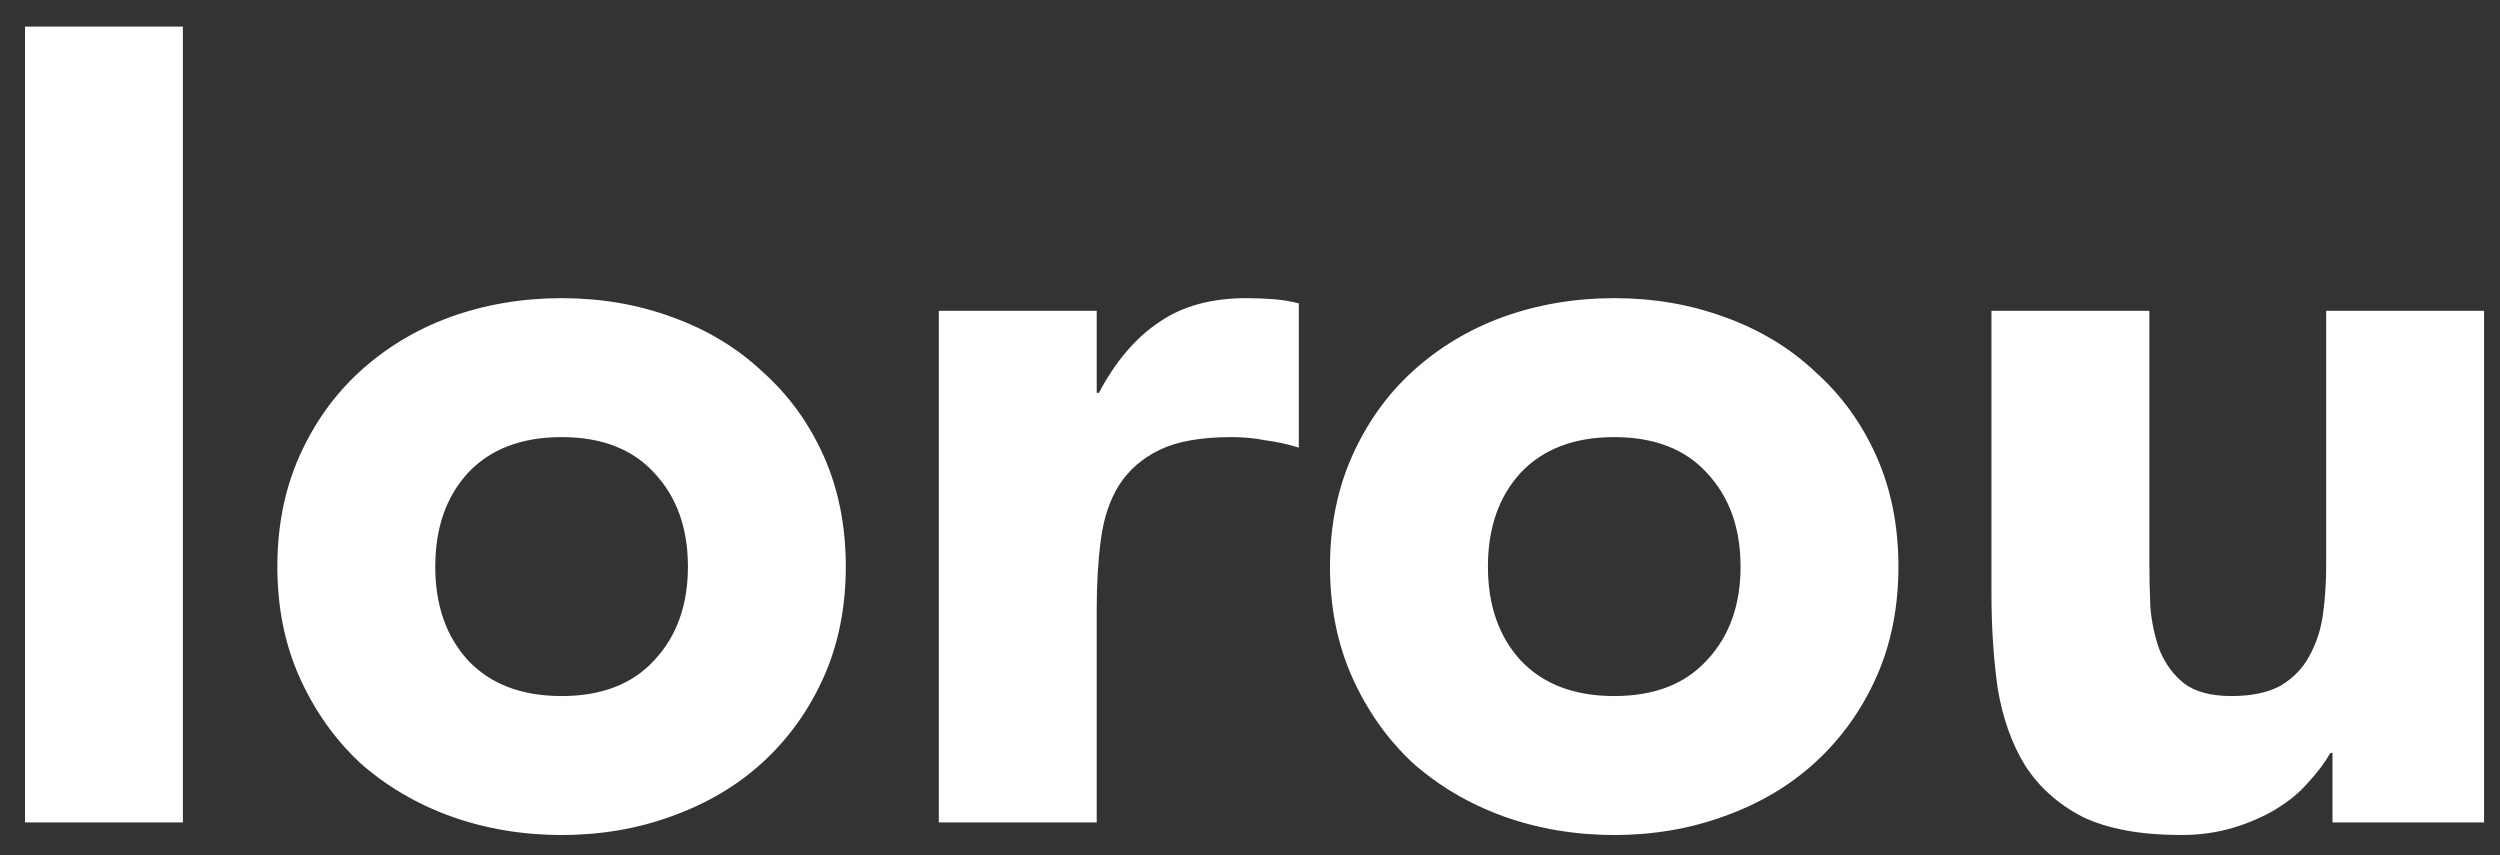 <svg width="76" height="26" viewBox="0 0 76 26" fill="none" xmlns="http://www.w3.org/2000/svg">
<rect x="0" y="0" width="76" height="26" fill="#333333" stroke="none"/>
<path d="M0.76 0.808H5.56V25H0.76V0.808ZM8.432 17.224C8.432 15.987 8.656 14.867 9.104 13.864C9.553 12.861 10.161 12.008 10.928 11.304C11.718 10.579 12.635 10.024 13.681 9.64C14.747 9.256 15.878 9.064 17.073 9.064C18.267 9.064 19.387 9.256 20.433 9.64C21.499 10.024 22.416 10.579 23.184 11.304C23.974 12.008 24.593 12.861 25.041 13.864C25.488 14.867 25.712 15.987 25.712 17.224C25.712 18.461 25.488 19.581 25.041 20.584C24.593 21.587 23.974 22.451 23.184 23.176C22.416 23.88 21.499 24.424 20.433 24.808C19.387 25.192 18.267 25.384 17.073 25.384C15.878 25.384 14.747 25.192 13.681 24.808C12.635 24.424 11.718 23.88 10.928 23.176C10.161 22.451 9.553 21.587 9.104 20.584C8.656 19.581 8.432 18.461 8.432 17.224ZM13.232 17.224C13.232 18.397 13.563 19.347 14.225 20.072C14.907 20.797 15.857 21.16 17.073 21.16C18.288 21.16 19.227 20.797 19.889 20.072C20.571 19.347 20.913 18.397 20.913 17.224C20.913 16.051 20.571 15.101 19.889 14.376C19.227 13.651 18.288 13.288 17.073 13.288C15.857 13.288 14.907 13.651 14.225 14.376C13.563 15.101 13.232 16.051 13.232 17.224ZM28.54 9.448H33.34V11.944H33.404C33.916 10.984 34.524 10.269 35.228 9.8C35.932 9.309 36.817 9.064 37.884 9.064C38.161 9.064 38.438 9.075 38.716 9.096C38.993 9.117 39.249 9.16 39.484 9.224V13.608C39.142 13.501 38.801 13.427 38.46 13.384C38.14 13.32 37.798 13.288 37.436 13.288C36.518 13.288 35.793 13.416 35.26 13.672C34.726 13.928 34.31 14.291 34.012 14.76C33.734 15.208 33.553 15.752 33.468 16.392C33.382 17.032 33.34 17.736 33.34 18.504V25H28.54V9.448ZM40.432 17.224C40.432 15.987 40.657 14.867 41.105 13.864C41.553 12.861 42.16 12.008 42.928 11.304C43.718 10.579 44.635 10.024 45.681 9.64C46.747 9.256 47.878 9.064 49.072 9.064C50.267 9.064 51.387 9.256 52.432 9.64C53.499 10.024 54.416 10.579 55.184 11.304C55.974 12.008 56.593 12.861 57.041 13.864C57.489 14.867 57.712 15.987 57.712 17.224C57.712 18.461 57.489 19.581 57.041 20.584C56.593 21.587 55.974 22.451 55.184 23.176C54.416 23.88 53.499 24.424 52.432 24.808C51.387 25.192 50.267 25.384 49.072 25.384C47.878 25.384 46.747 25.192 45.681 24.808C44.635 24.424 43.718 23.88 42.928 23.176C42.16 22.451 41.553 21.587 41.105 20.584C40.657 19.581 40.432 18.461 40.432 17.224ZM45.233 17.224C45.233 18.397 45.563 19.347 46.224 20.072C46.907 20.797 47.856 21.16 49.072 21.16C50.288 21.16 51.227 20.797 51.889 20.072C52.571 19.347 52.913 18.397 52.913 17.224C52.913 16.051 52.571 15.101 51.889 14.376C51.227 13.651 50.288 13.288 49.072 13.288C47.856 13.288 46.907 13.651 46.224 14.376C45.563 15.101 45.233 16.051 45.233 17.224ZM75.516 25H70.908V22.888H70.844C70.673 23.187 70.449 23.485 70.172 23.784C69.916 24.083 69.596 24.349 69.212 24.584C68.828 24.819 68.39 25.011 67.9 25.16C67.409 25.309 66.876 25.384 66.3 25.384C65.084 25.384 64.092 25.203 63.324 24.84C62.577 24.456 61.99 23.933 61.564 23.272C61.158 22.611 60.881 21.832 60.732 20.936C60.604 20.04 60.54 19.069 60.54 18.024V9.448H65.34V17.064C65.34 17.512 65.35 17.981 65.372 18.472C65.414 18.941 65.51 19.379 65.66 19.784C65.83 20.189 66.076 20.52 66.396 20.776C66.737 21.032 67.217 21.16 67.836 21.16C68.454 21.16 68.956 21.053 69.34 20.84C69.724 20.605 70.012 20.307 70.204 19.944C70.417 19.56 70.556 19.133 70.62 18.664C70.684 18.195 70.716 17.704 70.716 17.192V9.448H75.516V25Z" fill="white"/>
</svg>
